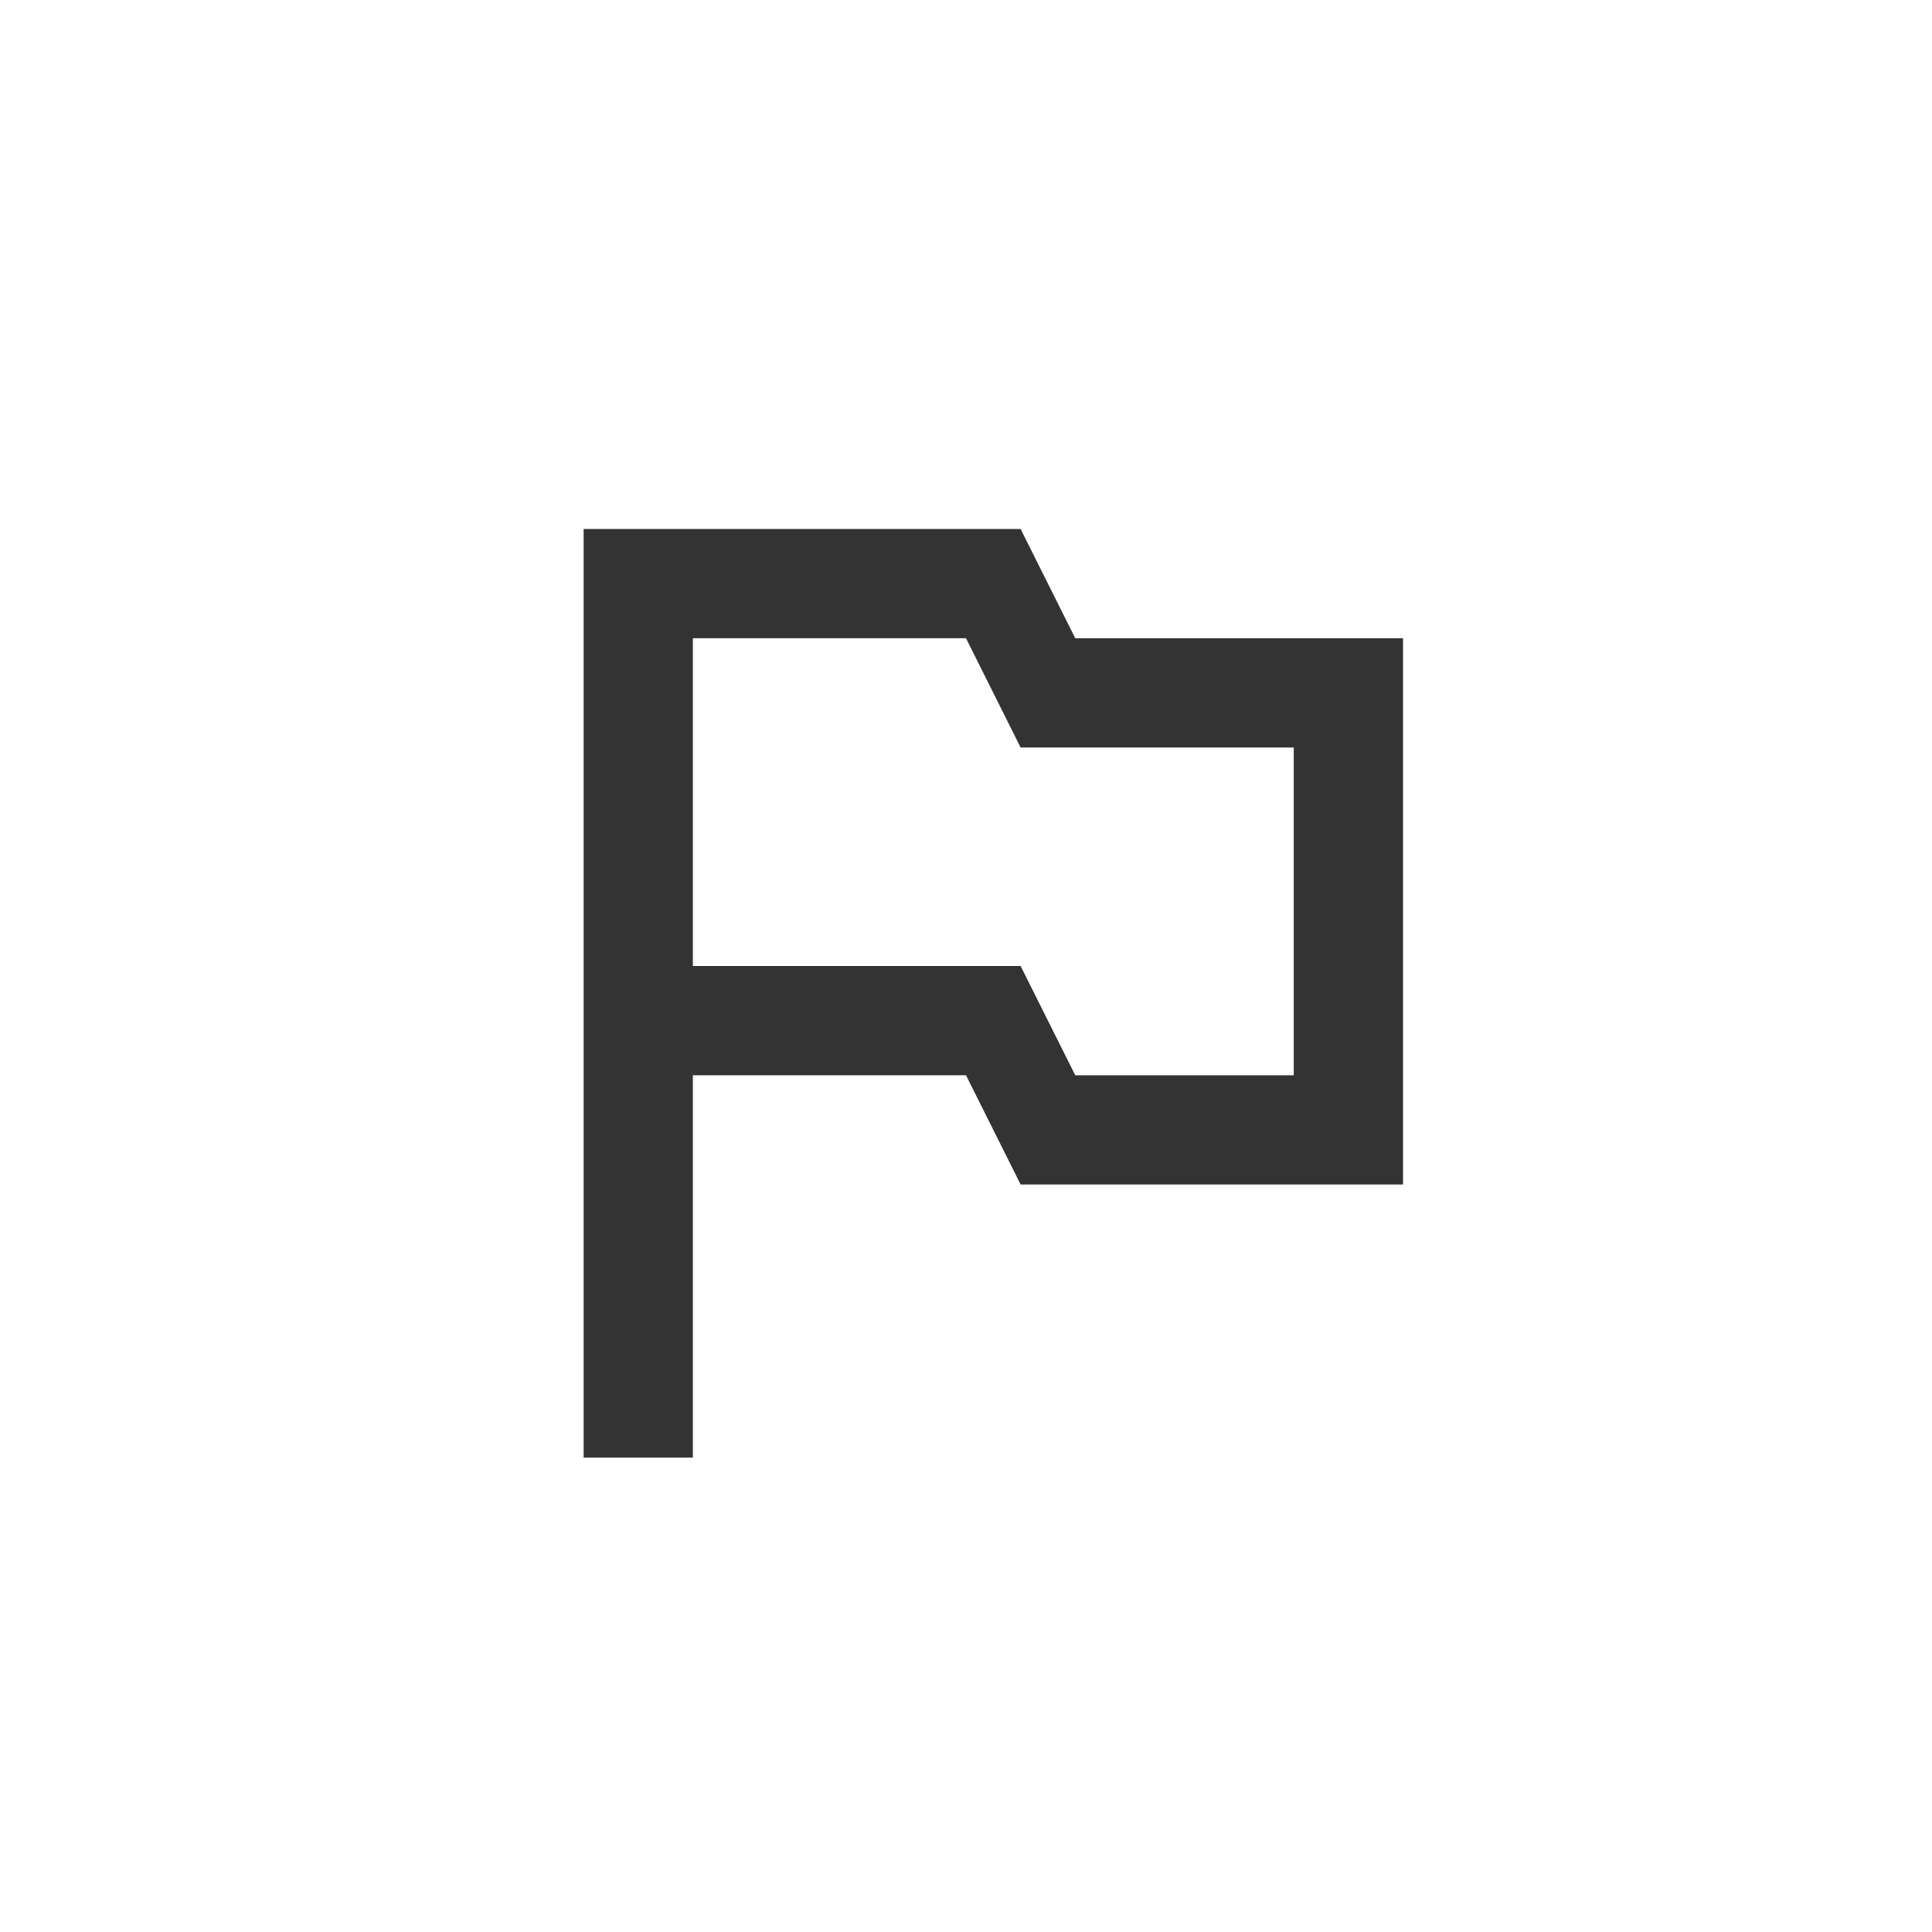 <svg width="56" height="56" viewBox="0 0 56 56" fill="none" xmlns="http://www.w3.org/2000/svg">
<path d="M31.167 18.5L29.583 15.333H16.917V42.25H20.083V31.167H28L29.583 34.333H40.667V18.5H31.167ZM37.5 31.167H31.167L29.583 28H20.083V18.5H28L29.583 21.667H37.5V31.167Z" fill="black" fill-opacity="0.8"/>
</svg>
